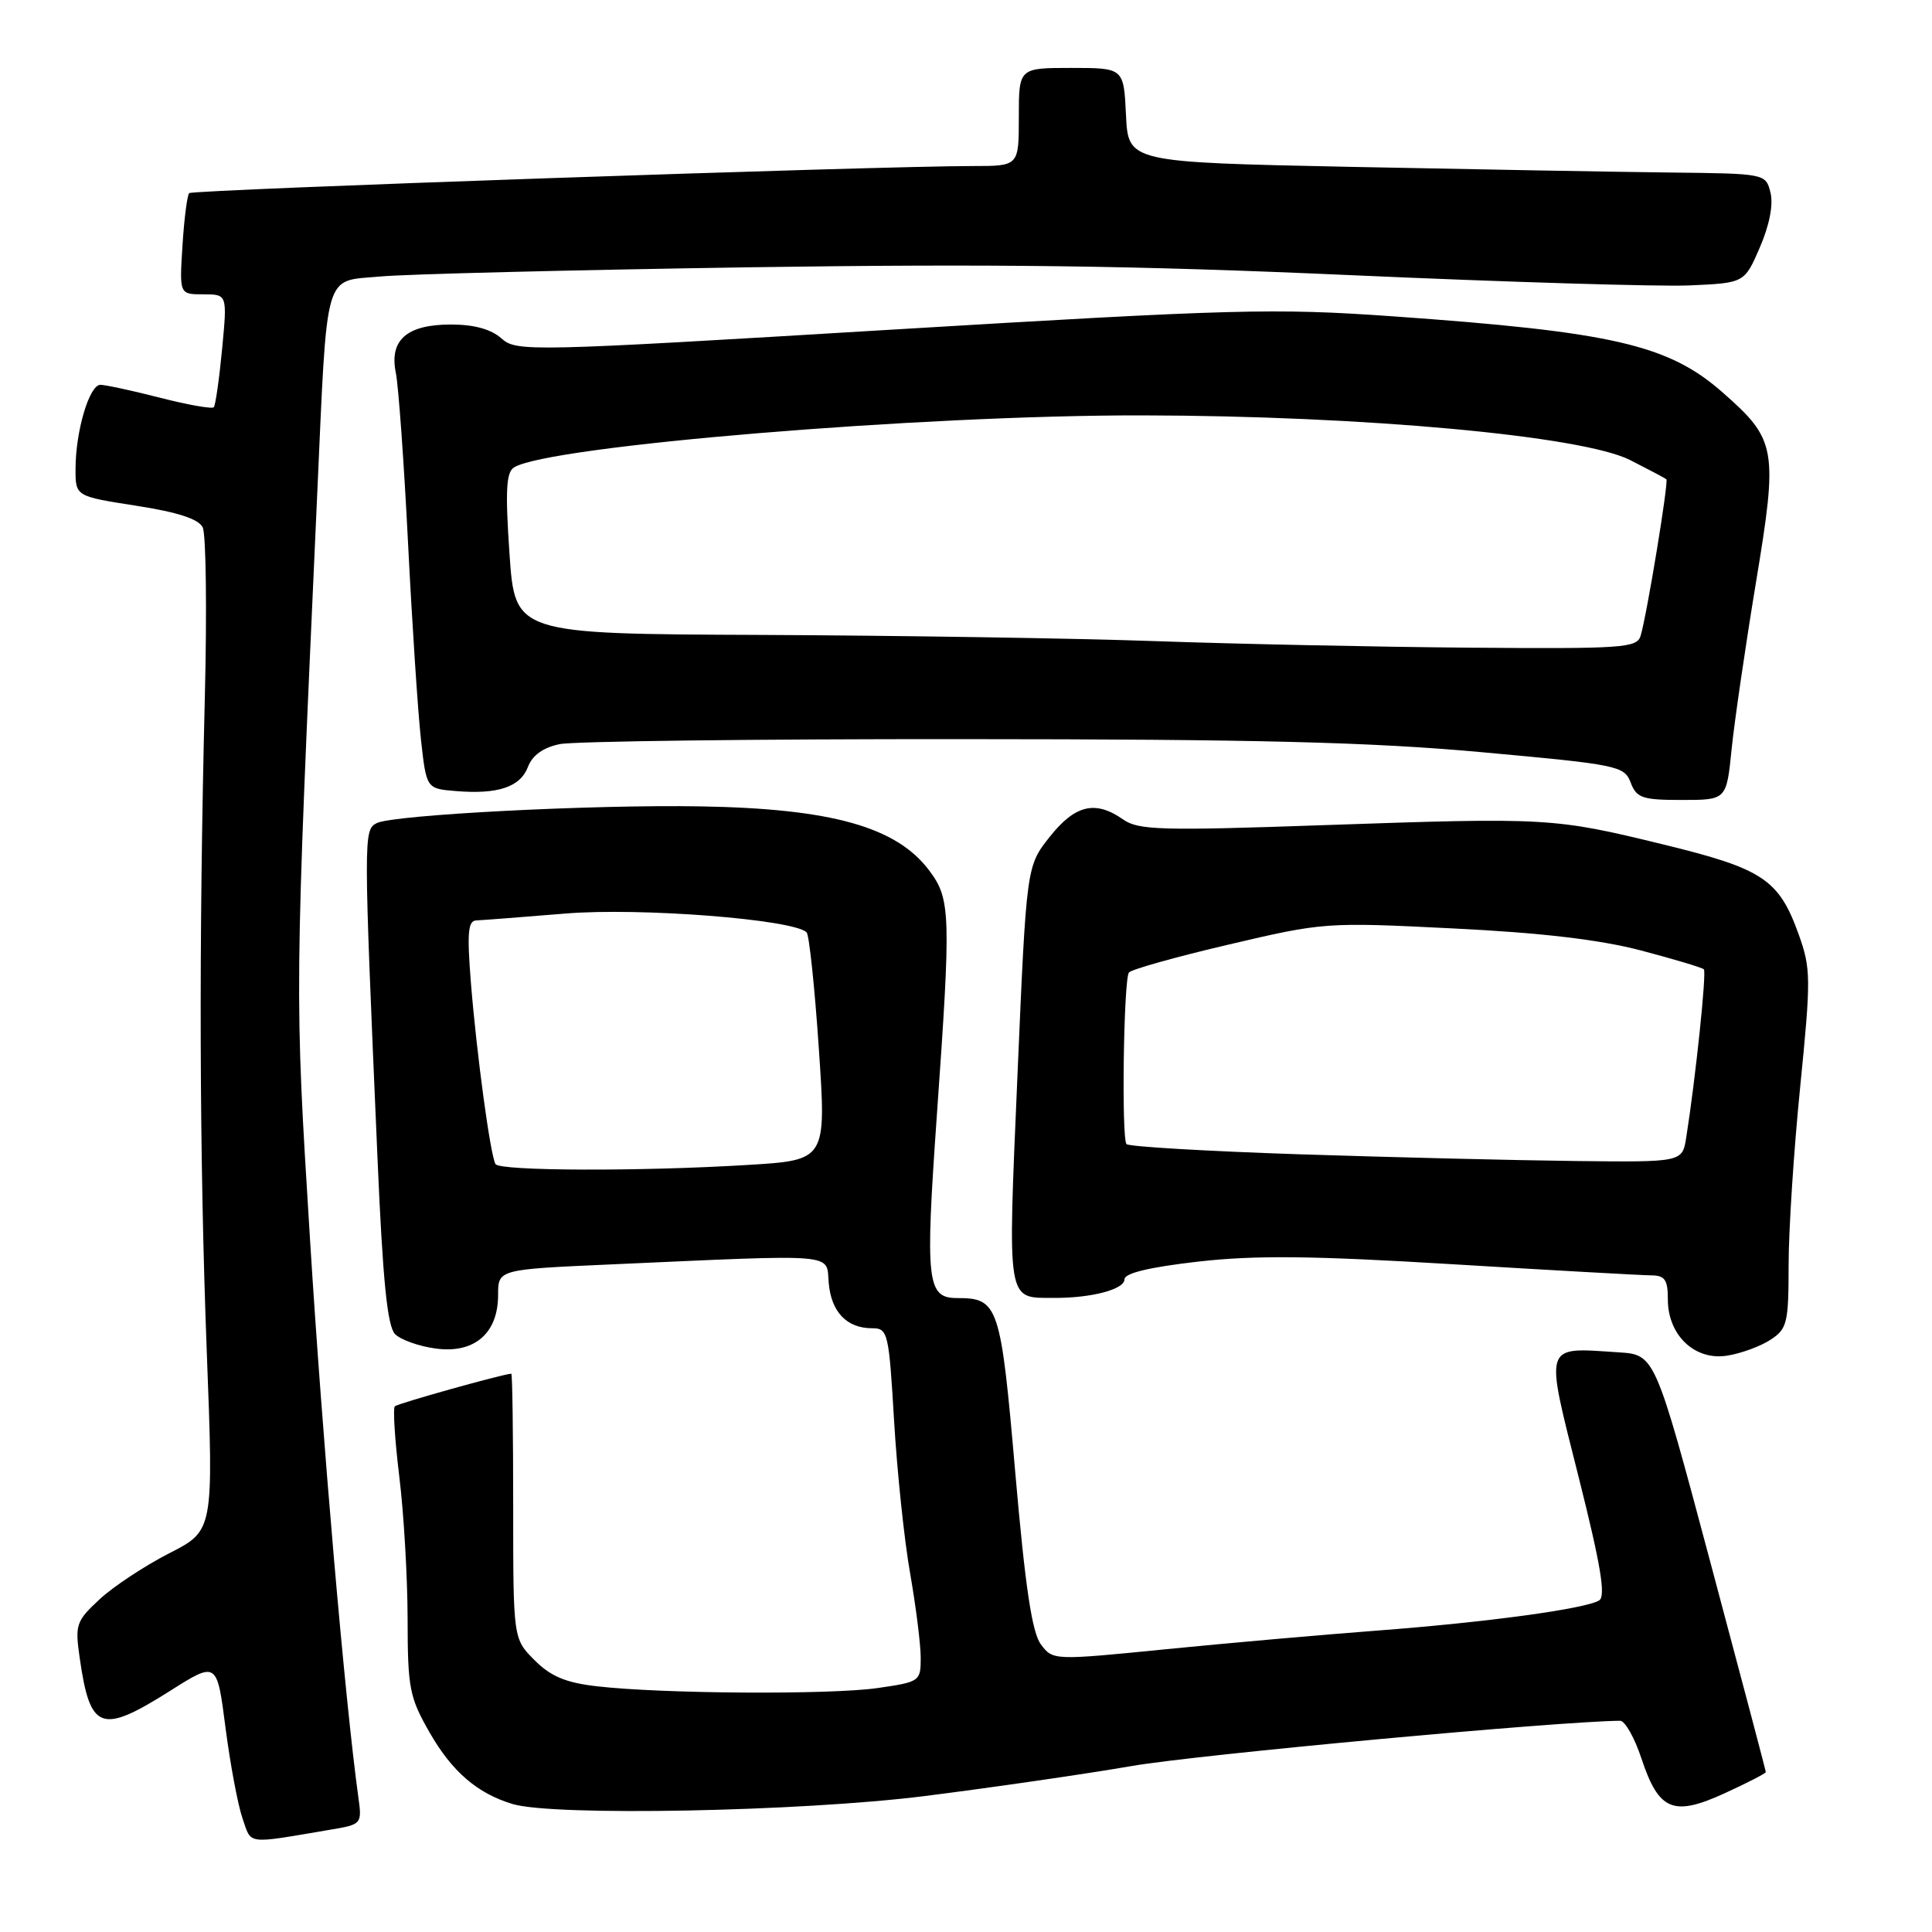 <?xml version="1.0" encoding="UTF-8" standalone="no"?>
<!DOCTYPE svg PUBLIC "-//W3C//DTD SVG 1.1//EN" "http://www.w3.org/Graphics/SVG/1.1/DTD/svg11.dtd" >
<svg xmlns="http://www.w3.org/2000/svg" xmlns:xlink="http://www.w3.org/1999/xlink" version="1.1" viewBox="0 0 256 256">
 <g >
 <path fill="currentColor"
d=" M 43.74 242.45 C 47.94 241.75 47.98 241.70 47.48 238.12 C 45.71 225.28 42.73 190.87 41.07 164.09 C 39.03 131.13 39.01 132.36 42.02 65.75 C 43.40 35.30 42.81 37.34 50.35 36.64 C 53.73 36.32 75.62 35.78 99.00 35.42 C 131.54 34.94 150.29 35.18 179.00 36.46 C 199.62 37.38 219.80 37.99 223.82 37.82 C 231.15 37.50 231.15 37.50 233.19 32.78 C 234.47 29.82 234.99 27.11 234.60 25.53 C 233.96 23.00 233.96 23.00 221.23 22.86 C 214.23 22.78 195.22 22.44 179.00 22.11 C 149.50 21.50 149.50 21.50 149.20 15.25 C 148.90 9.00 148.90 9.00 141.95 9.00 C 135.00 9.00 135.00 9.00 135.00 15.50 C 135.00 22.00 135.00 22.00 128.95 22.00 C 116.14 22.00 25.53 25.13 25.07 25.59 C 24.81 25.86 24.40 28.98 24.18 32.54 C 23.77 39.00 23.77 39.00 26.94 39.00 C 30.12 39.00 30.12 39.00 29.43 46.25 C 29.05 50.24 28.55 53.71 28.33 53.96 C 28.10 54.21 24.89 53.65 21.21 52.70 C 17.52 51.76 13.96 50.99 13.30 50.99 C 11.83 51.00 10.01 57.16 10.01 62.13 C 10.00 65.76 10.00 65.76 18.03 67.01 C 23.54 67.86 26.32 68.77 26.86 69.88 C 27.30 70.77 27.43 80.95 27.14 92.50 C 26.33 125.10 26.42 153.33 27.40 179.16 C 28.31 202.82 28.31 202.82 22.40 205.83 C 19.16 207.49 15.01 210.23 13.19 211.92 C 10.07 214.82 9.92 215.27 10.57 219.75 C 11.95 229.32 13.38 229.83 22.52 224.06 C 28.75 220.12 28.75 220.12 29.88 228.93 C 30.51 233.78 31.52 239.19 32.14 240.96 C 33.36 244.47 32.46 244.36 43.74 242.45 Z  M 122.50 237.99 C 131.30 236.88 143.68 235.09 150.00 234.00 C 158.69 232.50 206.44 228.08 214.67 228.01 C 215.31 228.00 216.59 230.25 217.50 233.01 C 219.80 239.94 221.71 240.74 228.54 237.61 C 231.54 236.24 233.99 234.97 233.98 234.81 C 233.98 234.64 230.67 222.12 226.63 207.00 C 219.29 179.50 219.29 179.50 214.46 179.19 C 204.42 178.54 204.67 177.78 209.16 195.65 C 212.10 207.33 212.80 211.51 211.90 212.06 C 210.09 213.18 197.02 214.96 182.50 216.06 C 175.35 216.60 162.76 217.71 154.51 218.53 C 139.57 220.02 139.52 220.01 137.93 217.90 C 136.75 216.34 135.85 210.33 134.53 195.14 C 132.60 172.91 132.30 172.00 126.83 172.00 C 122.81 172.00 122.58 169.89 124.14 147.75 C 126.03 121.05 125.97 119.14 123.13 115.35 C 118.80 109.57 110.21 107.15 92.88 106.85 C 78.57 106.59 52.02 107.97 49.91 109.07 C 48.16 109.98 48.16 110.61 50.02 153.45 C 50.72 169.74 51.33 175.75 52.35 176.78 C 53.10 177.53 55.53 178.40 57.75 178.69 C 62.85 179.38 66.00 176.68 66.00 171.60 C 66.00 168.21 66.00 168.21 80.75 167.55 C 111.50 166.18 109.46 166.01 109.81 170.00 C 110.14 173.85 112.21 176.00 115.56 176.00 C 117.65 176.00 117.78 176.55 118.47 188.25 C 118.87 194.99 119.82 204.10 120.60 208.50 C 121.37 212.90 122.00 217.93 122.00 219.68 C 122.00 222.79 121.87 222.87 116.25 223.68 C 109.95 224.58 87.68 224.44 79.08 223.44 C 74.97 222.97 72.97 222.13 70.83 219.98 C 68.00 217.15 68.00 217.15 68.00 199.58 C 68.00 189.91 67.89 182.01 67.75 182.02 C 66.47 182.11 52.70 185.97 52.32 186.34 C 52.05 186.62 52.32 190.81 52.91 195.67 C 53.51 200.53 54.00 209.00 54.01 214.50 C 54.02 223.71 54.25 224.90 56.94 229.59 C 59.90 234.75 63.24 237.63 67.91 239.04 C 73.32 240.68 106.07 240.05 122.50 237.99 Z  M 234.61 177.52 C 236.81 176.08 237.00 175.31 237.00 167.62 C 237.00 163.03 237.69 152.39 238.54 143.96 C 239.97 129.64 239.96 128.33 238.33 123.80 C 235.71 116.51 233.60 115.11 220.37 111.89 C 205.89 108.35 205.06 108.31 175.30 109.34 C 153.89 110.09 150.84 110.00 148.83 108.59 C 145.13 106.00 142.46 106.64 139.09 110.89 C 136.01 114.78 136.01 114.78 134.82 142.47 C 133.51 172.99 133.35 171.95 139.62 171.98 C 144.61 172.01 149.00 170.85 149.00 169.52 C 149.00 168.70 152.29 167.91 158.76 167.17 C 166.33 166.31 173.87 166.39 192.51 167.52 C 205.70 168.32 217.51 168.98 218.75 168.99 C 220.61 169.00 221.00 169.55 221.00 172.19 C 221.00 176.93 224.58 180.32 228.86 179.63 C 230.70 179.34 233.29 178.39 234.61 177.52 Z  M 229.45 99.25 C 229.83 95.54 231.28 85.62 232.67 77.20 C 235.61 59.46 235.40 58.28 228.28 52.02 C 221.08 45.68 213.74 43.98 184.50 41.91 C 168.85 40.81 163.56 40.95 118.00 43.69 C 69.92 46.59 68.44 46.62 66.44 44.84 C 65.07 43.62 62.82 43.00 59.76 43.00 C 53.90 43.00 51.56 45.05 52.45 49.41 C 52.80 51.11 53.53 61.27 54.07 72.00 C 54.61 82.72 55.38 94.42 55.78 98.00 C 56.50 104.50 56.50 104.50 60.40 104.82 C 65.99 105.28 68.94 104.29 69.96 101.61 C 70.54 100.08 71.98 99.05 74.17 98.60 C 76.00 98.22 100.00 97.92 127.50 97.94 C 166.54 97.95 181.63 98.33 196.35 99.67 C 214.37 101.31 215.23 101.48 216.07 103.69 C 216.85 105.74 217.61 106.00 222.86 106.00 C 228.77 106.00 228.77 106.00 229.45 99.25 Z  M 65.66 154.25 C 64.98 153.14 63.16 139.68 62.40 130.25 C 61.87 123.60 62.01 121.99 63.12 121.96 C 63.88 121.93 69.19 121.52 74.92 121.05 C 84.80 120.23 105.13 121.82 106.88 123.54 C 107.22 123.88 107.95 130.80 108.50 138.94 C 109.50 153.73 109.50 153.73 99.09 154.36 C 84.92 155.23 66.22 155.17 65.66 154.25 Z  M 172.19 152.95 C 159.92 152.54 149.60 151.94 149.27 151.60 C 148.59 150.92 148.88 130.01 149.58 128.87 C 149.82 128.48 155.75 126.81 162.76 125.17 C 175.35 122.21 175.70 122.18 192.50 123.02 C 204.20 123.59 211.97 124.51 217.43 125.94 C 221.79 127.09 225.55 128.21 225.77 128.44 C 226.15 128.82 224.66 143.01 223.43 150.75 C 222.91 154.00 222.91 154.00 208.70 153.84 C 200.89 153.75 184.46 153.35 172.19 152.95 Z  M 153.00 84.95 C 142.28 84.57 118.82 84.21 100.87 84.13 C 68.24 84.00 68.24 84.00 67.51 73.37 C 66.94 65.01 67.07 62.57 68.12 61.93 C 72.73 59.08 122.14 54.99 151.40 55.04 C 180.66 55.09 209.66 57.75 216.00 60.96 C 218.47 62.22 220.64 63.36 220.80 63.51 C 221.13 63.79 218.23 81.44 217.39 84.25 C 216.91 85.86 215.04 85.98 194.68 85.82 C 182.48 85.72 163.72 85.33 153.00 84.95 Z "/>
</g>
</svg>
